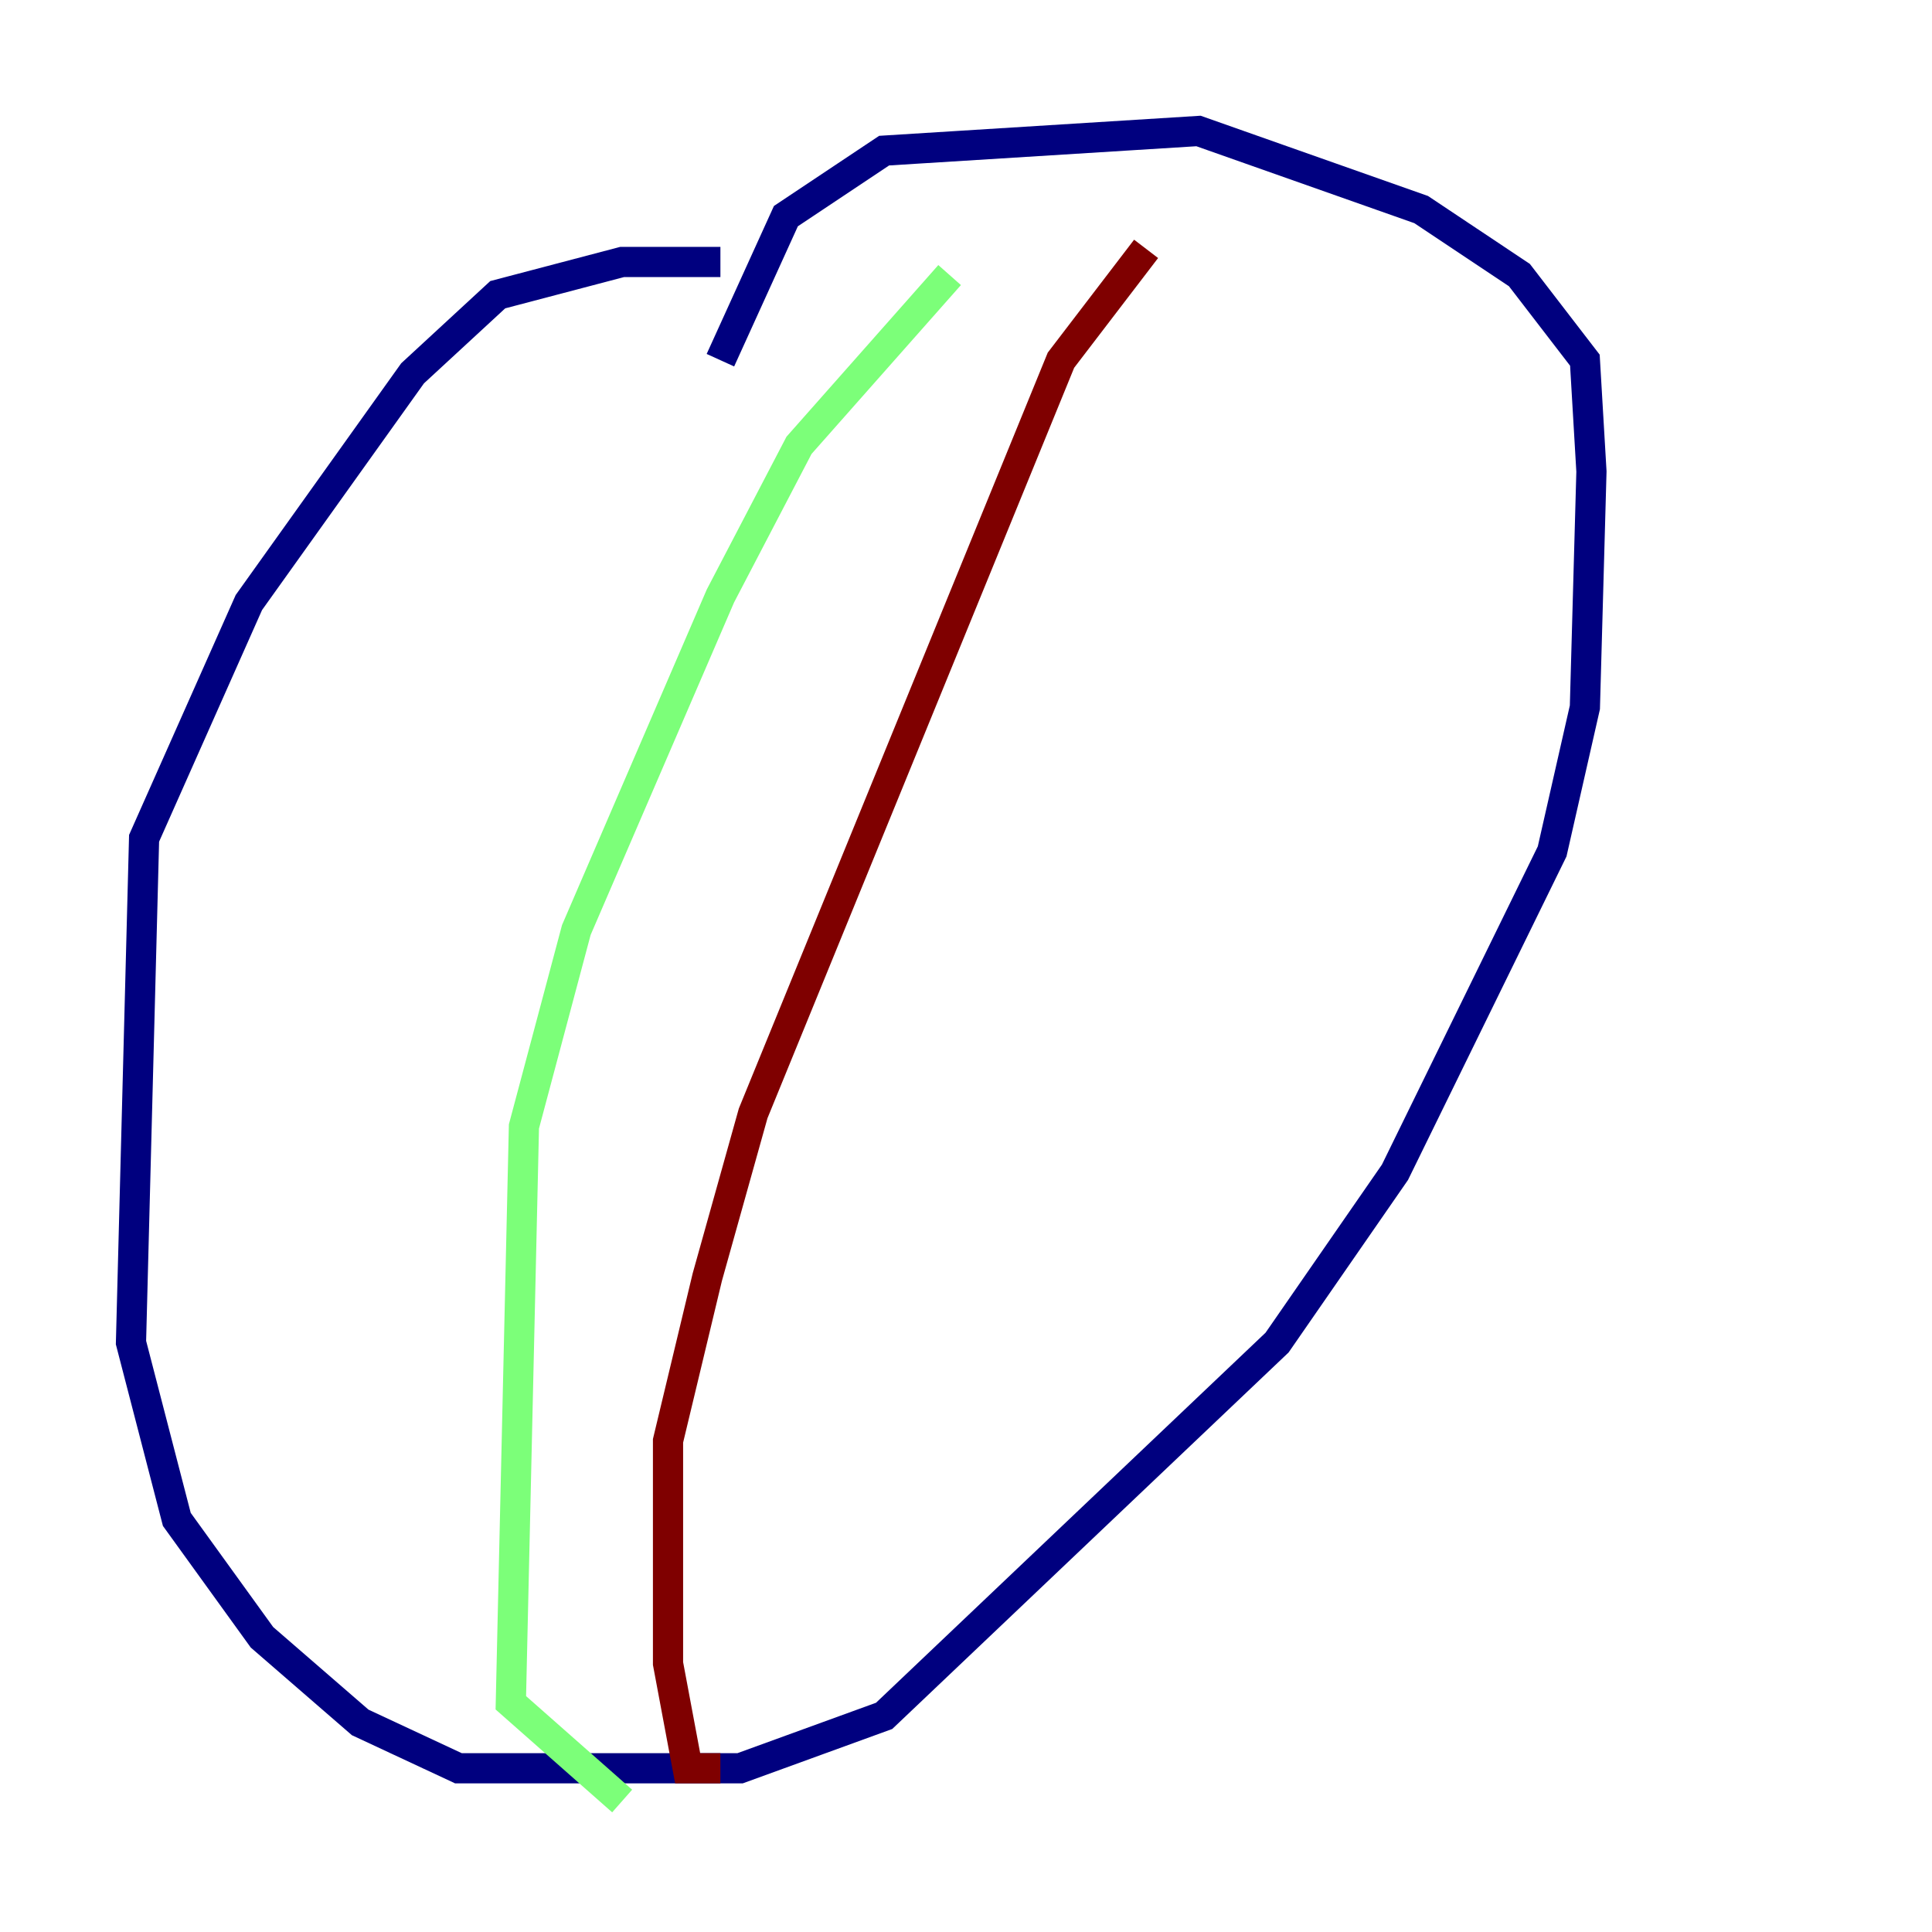 <?xml version="1.0" encoding="utf-8" ?>
<svg baseProfile="tiny" height="128" version="1.2" viewBox="0,0,128,128" width="128" xmlns="http://www.w3.org/2000/svg" xmlns:ev="http://www.w3.org/2001/xml-events" xmlns:xlink="http://www.w3.org/1999/xlink"><defs /><polyline fill="none" points="47.729,17.356 41.22,17.356 32.976,19.525 27.336,24.732 16.488,39.919 9.546,55.539 8.678,88.949 11.715,100.664 17.356,108.475 23.864,114.115 30.373,117.153 49.031,117.153 58.576,113.681 84.61,88.949 92.42,77.668 102.834,56.407 105.003,46.861 105.437,31.241 105.003,23.864 100.664,18.224 94.156,13.885 79.403,8.678 58.576,9.98 52.068,14.319 47.729,23.864" stroke="#00007f" stroke-width="2" /><polyline fill="none" points="62.915,18.224 52.936,29.505 47.729,39.485 38.183,61.614 34.712,74.63 33.844,112.814 41.22,119.322" stroke="#7cff79" stroke-width="2" /><polyline fill="none" points="75.932,16.488 70.291,23.864 49.898,73.763 46.861,84.61 44.258,95.458 44.258,110.21 45.559,117.153 47.729,117.153" stroke="#7f0000" stroke-width="2" /></svg>